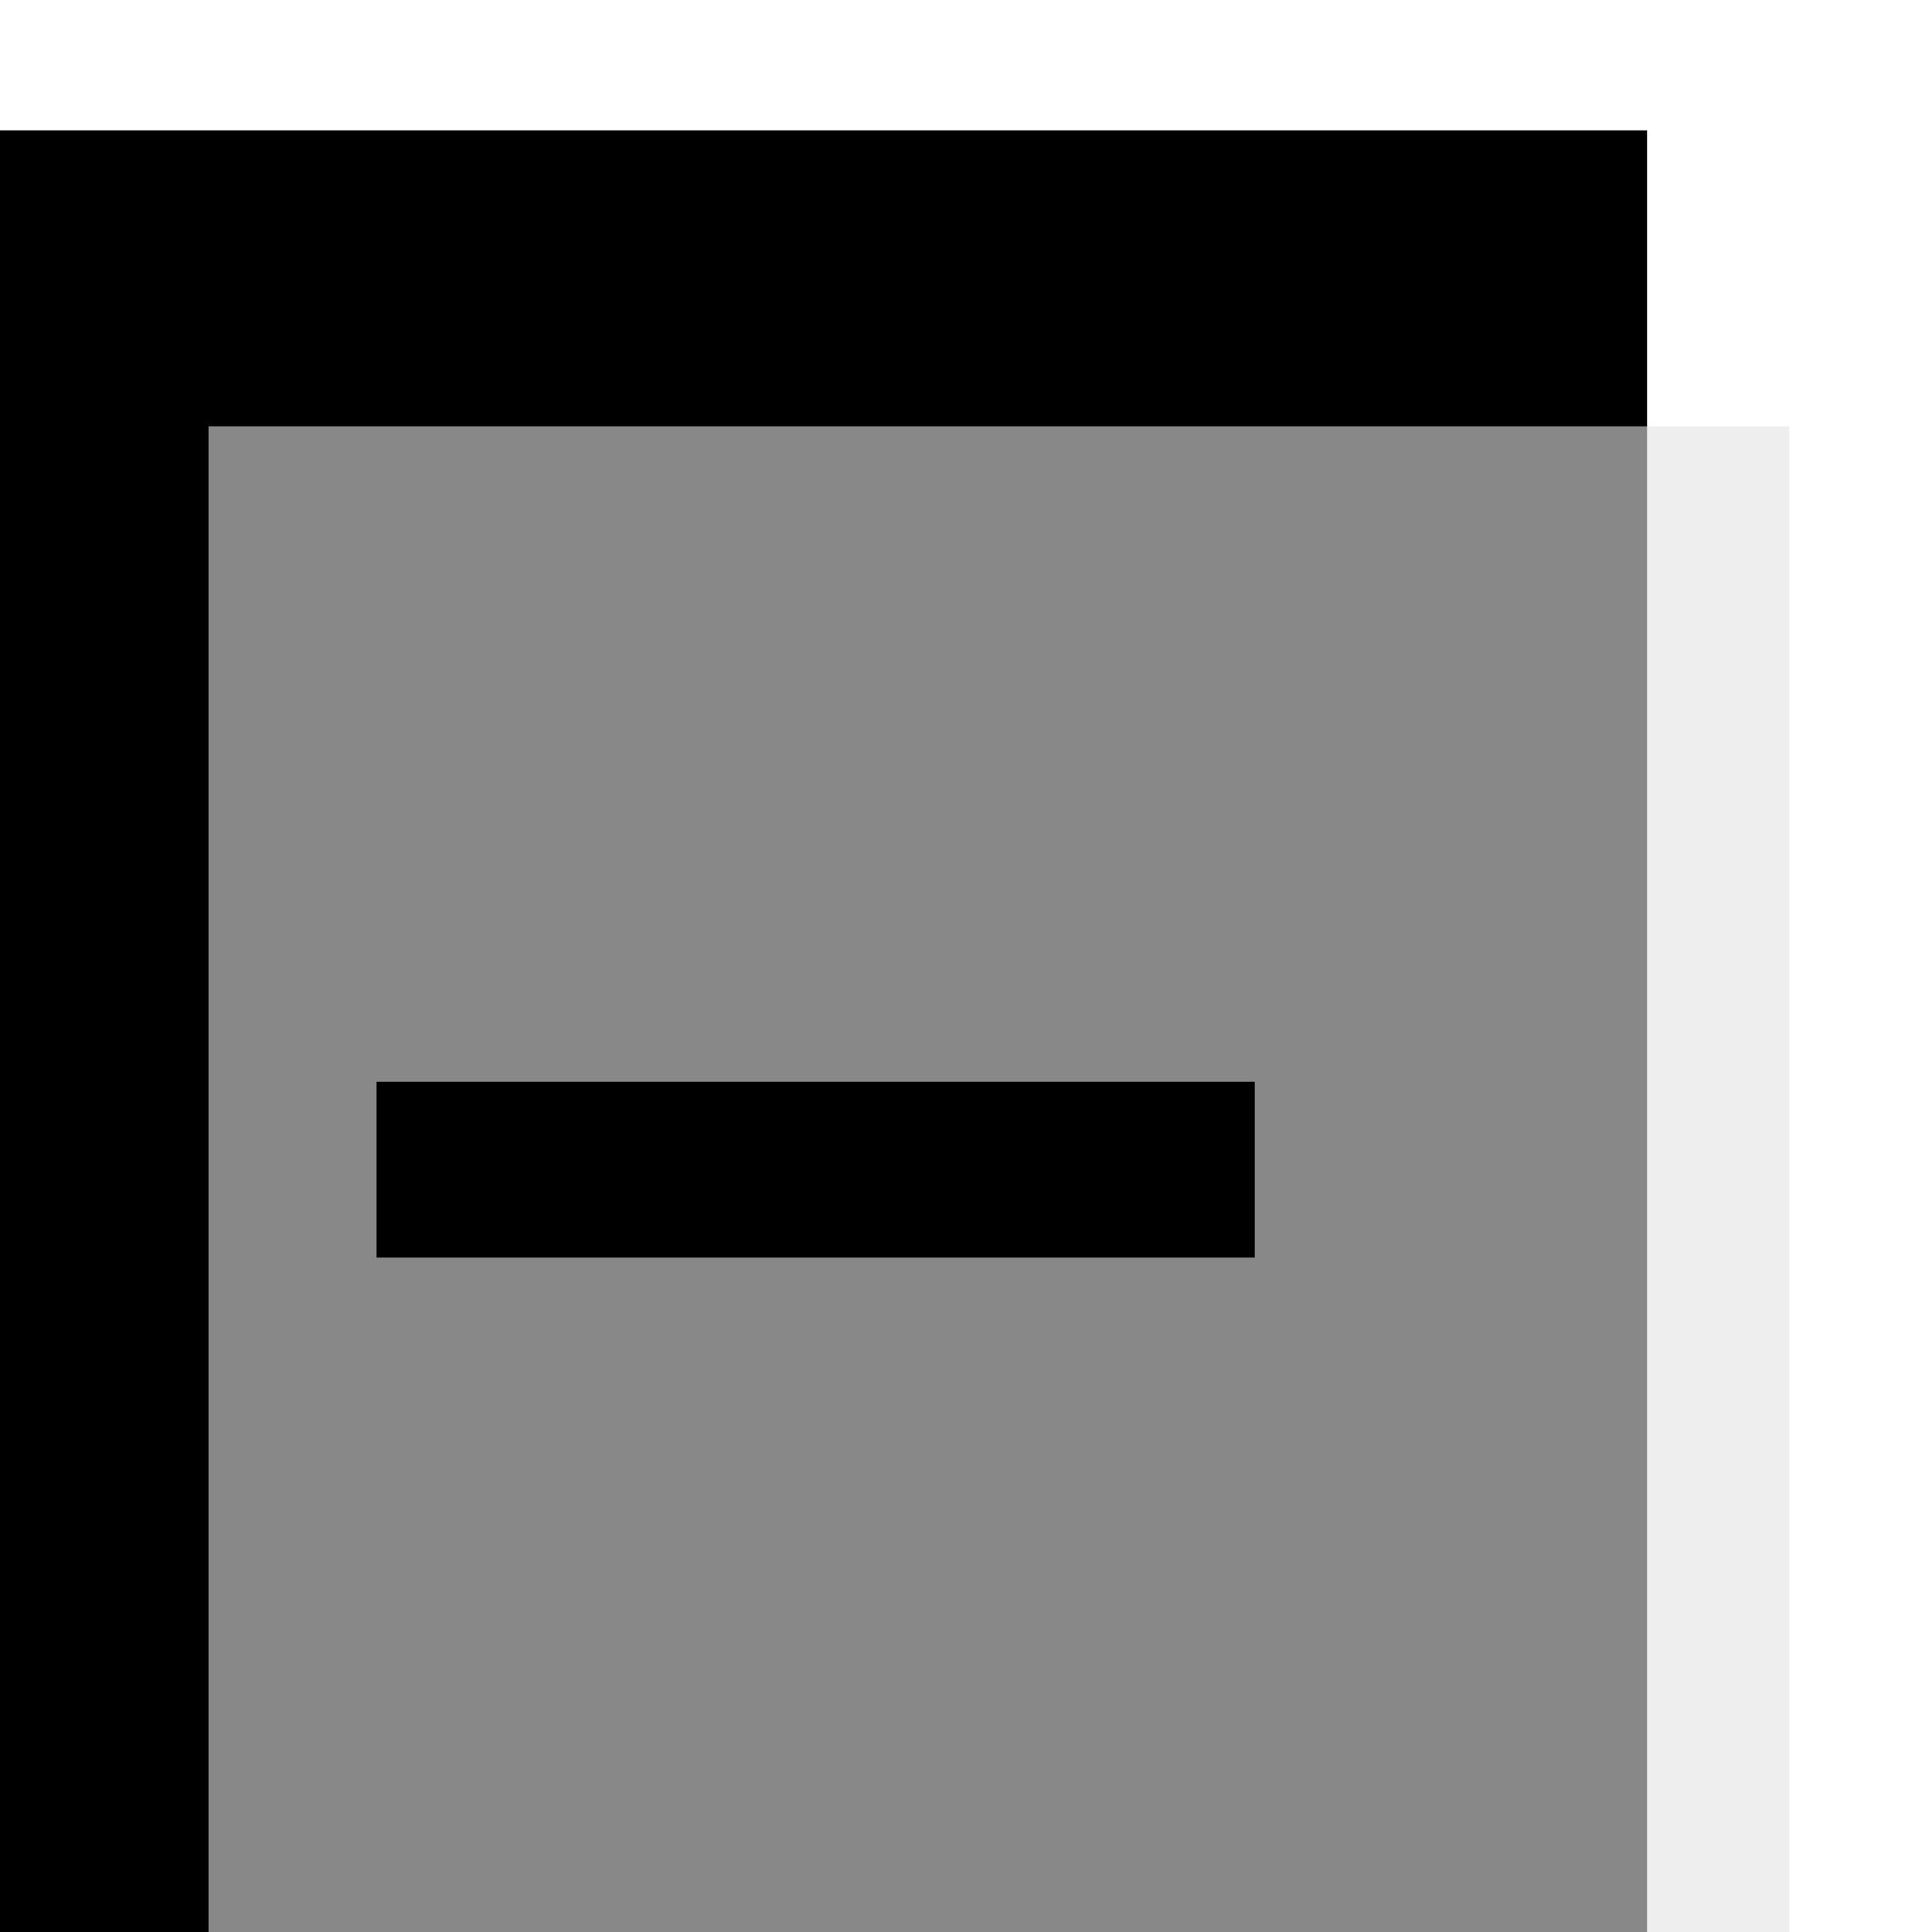 <?xml version="1.0" encoding="UTF-8" standalone="no"?>
<!DOCTYPE svg PUBLIC "-//W3C//DTD SVG 1.1//EN" "http://www.w3.org/Graphics/SVG/1.1/DTD/svg11.dtd">
<svg width="100%" height="100%" viewBox="0 0 11 11" version="1.1" xmlns="http://www.w3.org/2000/svg" xmlns:xlink="http://www.w3.org/1999/xlink" xml:space="preserve" xmlns:serif="http://www.serif.com/" style="fill-rule:evenodd;clip-rule:evenodd;stroke-linejoin:round;stroke-miterlimit:2;">
    <g transform="matrix(1,0,0,1,-11,-37)">
        <g transform="matrix(0.856,0,0,2.594,7.704,18.158)">
            <g id="GraphNode_Collapse" transform="matrix(1.168,0,0,0.386,-2956.48,-340.464)">
                <g transform="matrix(1.571,0,0,1.571,-1444.86,-601.857)">
                    <rect x="2532" y="957" width="7" height="7"/>
                </g>
                <g transform="matrix(1.286,0,0,1.286,-720.435,-327.429)">
                    <rect x="2532" y="957" width="7" height="7" style="fill:rgb(226,226,226);fill-opacity:0.6;"/>
                </g>
                <g transform="matrix(1,0,0,1,3.993,-53)">
                    <rect x="2532" y="957" width="7" height="7" style="fill:rgb(145,145,145);fill-opacity:0;"/>
                </g>
                <g transform="matrix(6.12323e-17,1,-1.667,1.02054e-16,4150.33,-1628)">
                    <rect x="2535" y="965" width="1" height="3"/>
                </g>
            </g>
        </g>
    </g>
</svg>
